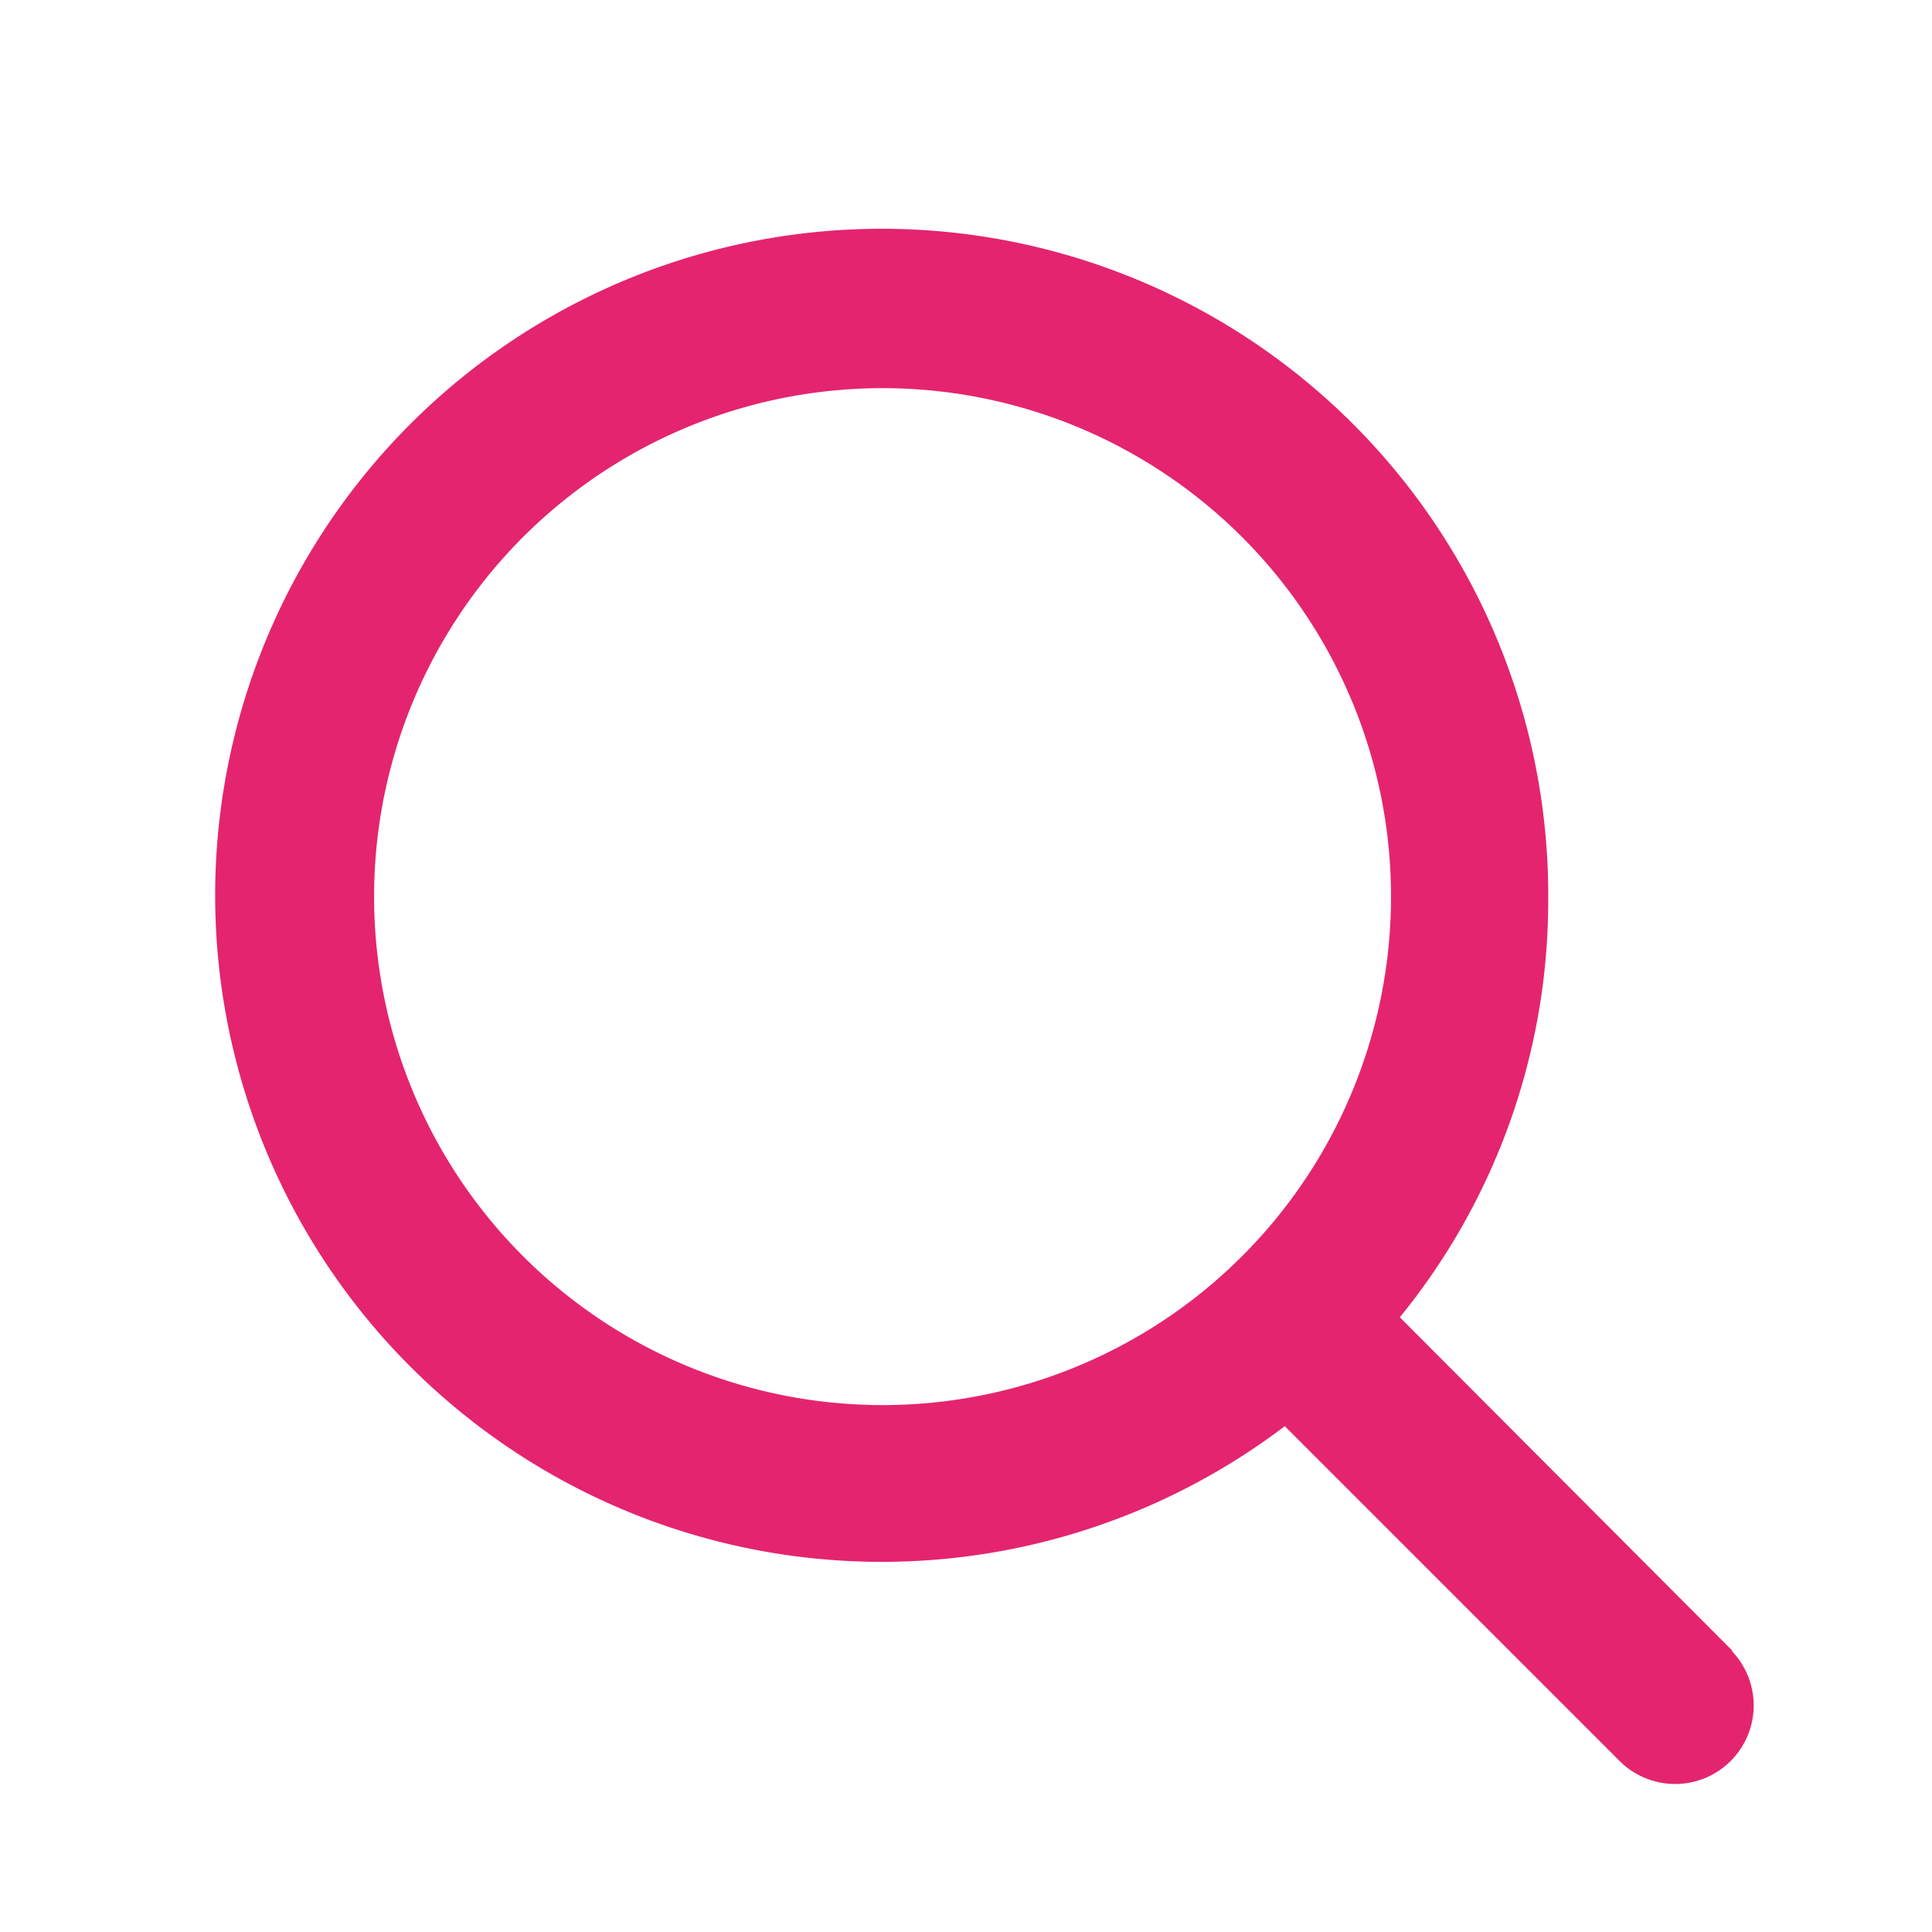 <svg id="visual" xmlns="http://www.w3.org/2000/svg" viewBox="0 0 22 22"><defs><style>.cls-1{fill:#e4246f;}</style></defs><title>filterGlobalActive</title><path class="cls-1" d="M19.74,18.81,15.94,15a7.51,7.51,0,0,0,1.69-4.76,7.59,7.59,0,1,0-3,6l3.81,3.81a.89.89,0,0,0,1.27-1.26ZM4.26,10.25A5.79,5.79,0,1,1,10.05,16,5.79,5.79,0,0,1,4.26,10.25Z"/></svg>